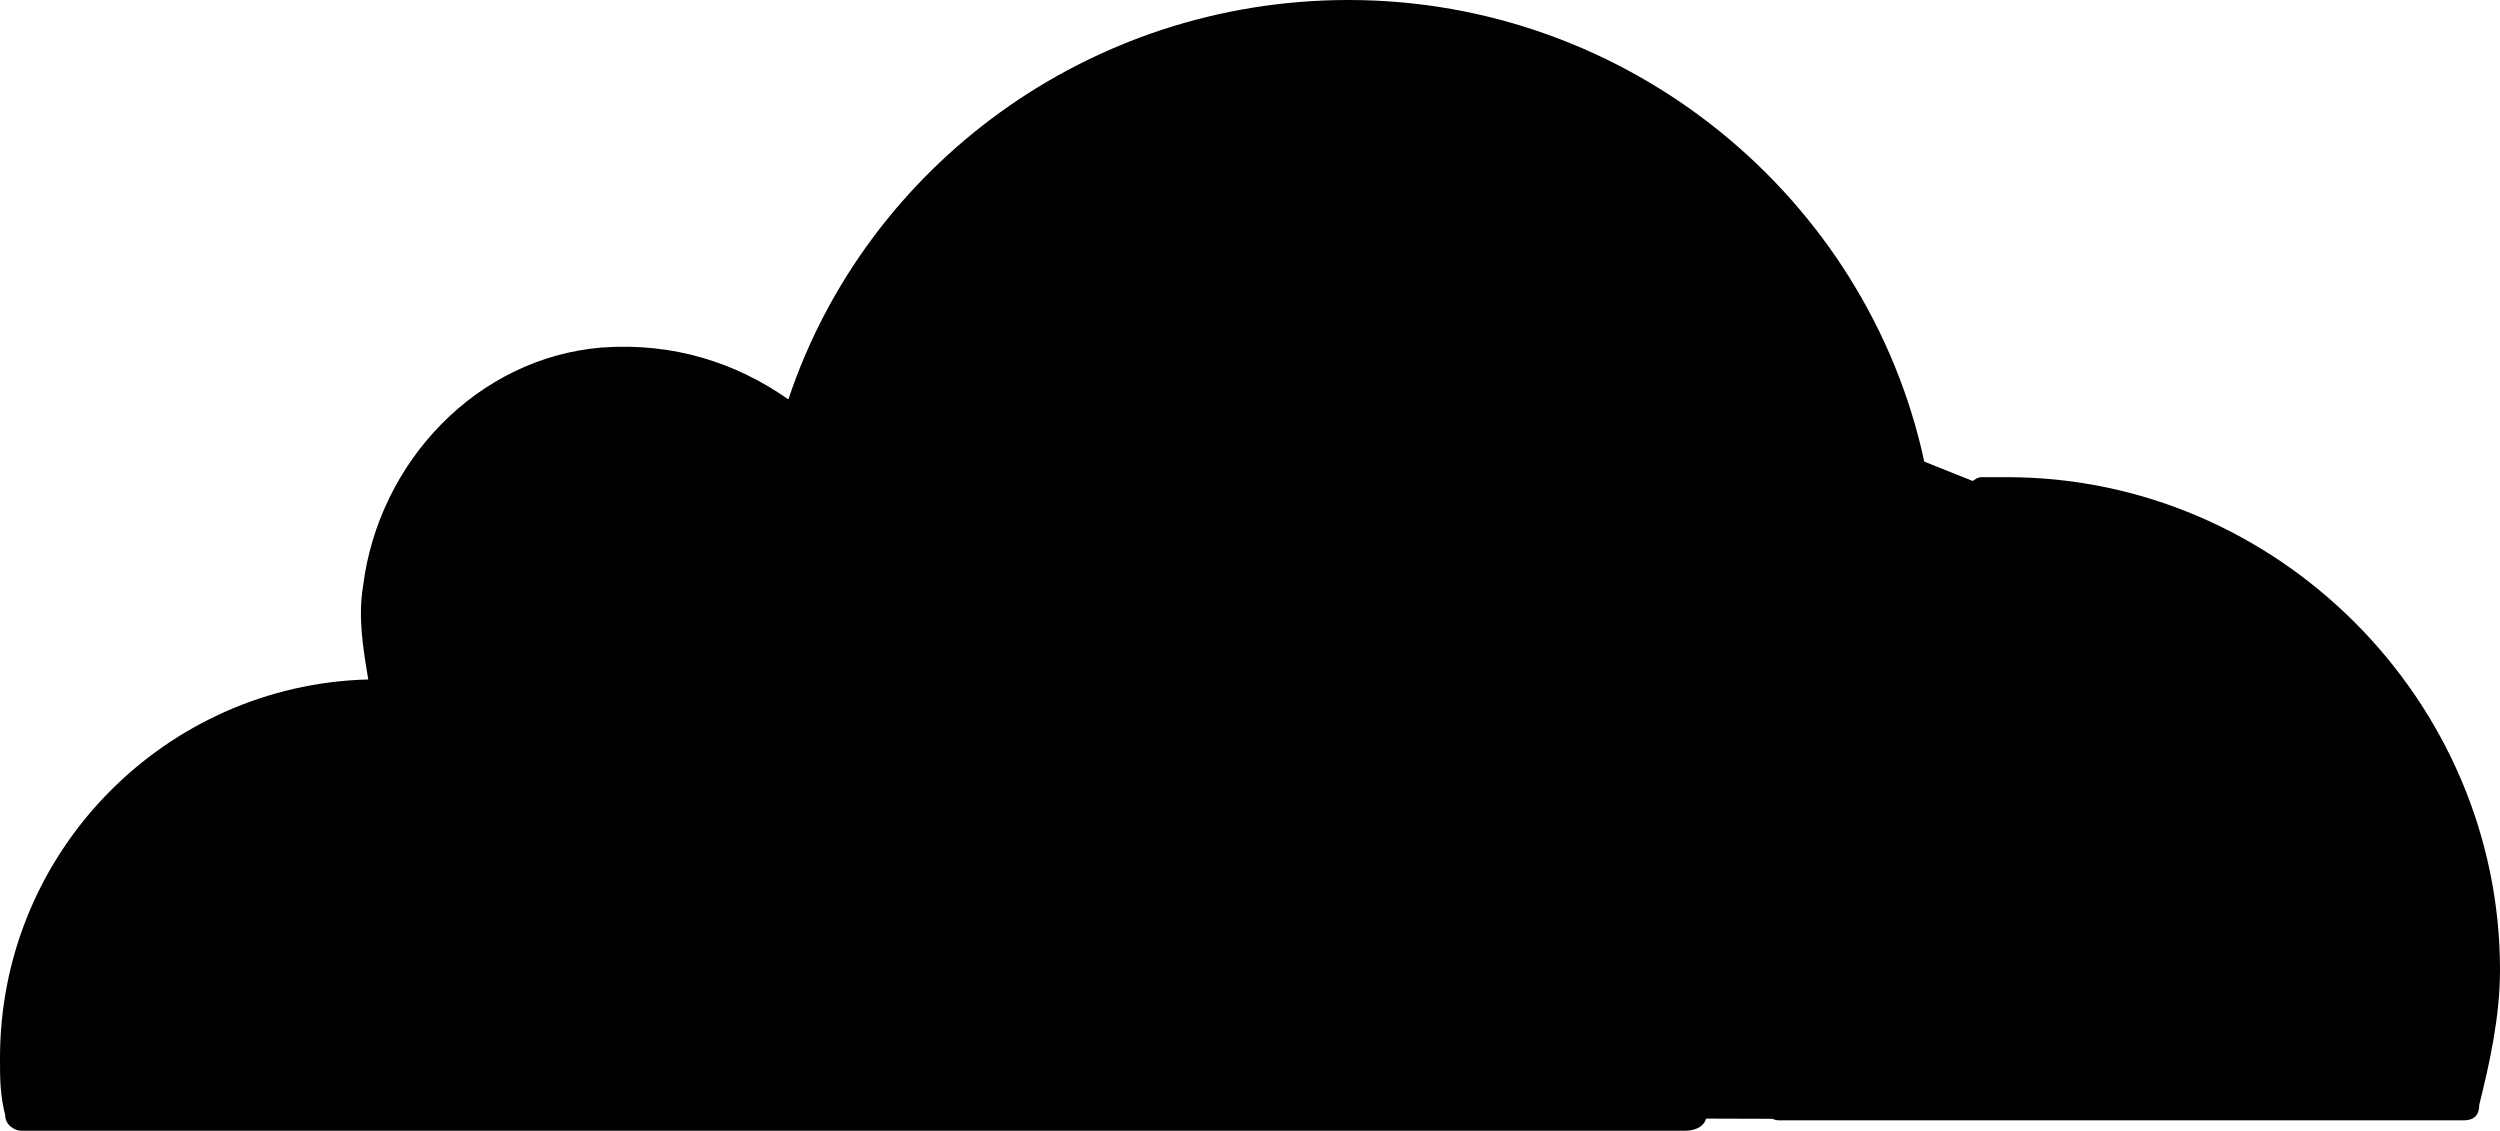 <svg xmlns="http://www.w3.org/2000/svg" viewBox="0 0 256 115.785">
  <path d="m202.357 49.395-5.311-2.124C172.085 103.435 72.786 69.29 66.81 85.998c-.996 11.286 54.227 2.146 93.706 4.059 12.039.583 18.076 9.67 12.964 24.484l10.069.03c11.615-36.208 48.683-17.73 50.232-29.68-2.545-7.856-42.601 0-31.425-35.496z"/>
  <path d="M176.332 108.349c1.593-5.311 1.062-10.622-1.593-13.809-2.656-3.187-6.374-5.311-11.154-5.842L71.17 87.635c-.531 0-1.062-.531-1.593-.531-.531-.531-.531-1.062 0-1.593.531-1.062 1.062-1.594 2.124-1.594l92.946-1.062c11.154-.531 22.839-9.56 27.087-20.182l5.312-13.809c0-.532.531-1.063 0-1.594C191.203 20.183 166.772 0 138.091 0 111.535 0 88.697 16.996 80.73 40.897c-5.311-3.718-11.684-5.843-19.12-5.311-12.747 1.062-22.838 11.684-24.432 24.431-.531 3.187 0 6.374.532 9.56C16.996 70.108 0 87.104 0 108.349c0 2.124 0 3.718.531 5.842 0 1.063 1.062 1.594 1.594 1.594h170.489c1.062 0 2.125-.531 2.125-1.594z"/>
  <path d="M205.544 48.864h-2.656c-.531 0-1.062.53-1.593 1.062l-3.718 12.746c-1.593 5.312-1.062 10.624 1.594 13.81 2.655 3.186 6.373 5.31 11.153 5.842l19.652 1.063c.53 0 1.062.53 1.593.53.53.532.53 1.063 0 1.594-.531 1.063-1.062 1.594-2.125 1.594l-20.182 1.061c-11.154.532-22.838 9.56-27.087 20.183l-1.063 4.78c-.531.532 0 1.594 1.063 1.594h70.108c1.062 0 1.593-.531 1.593-1.593 1.062-4.25 2.124-9.03 2.124-13.81 0-27.618-22.838-50.456-50.456-50.456"/>
</svg>
